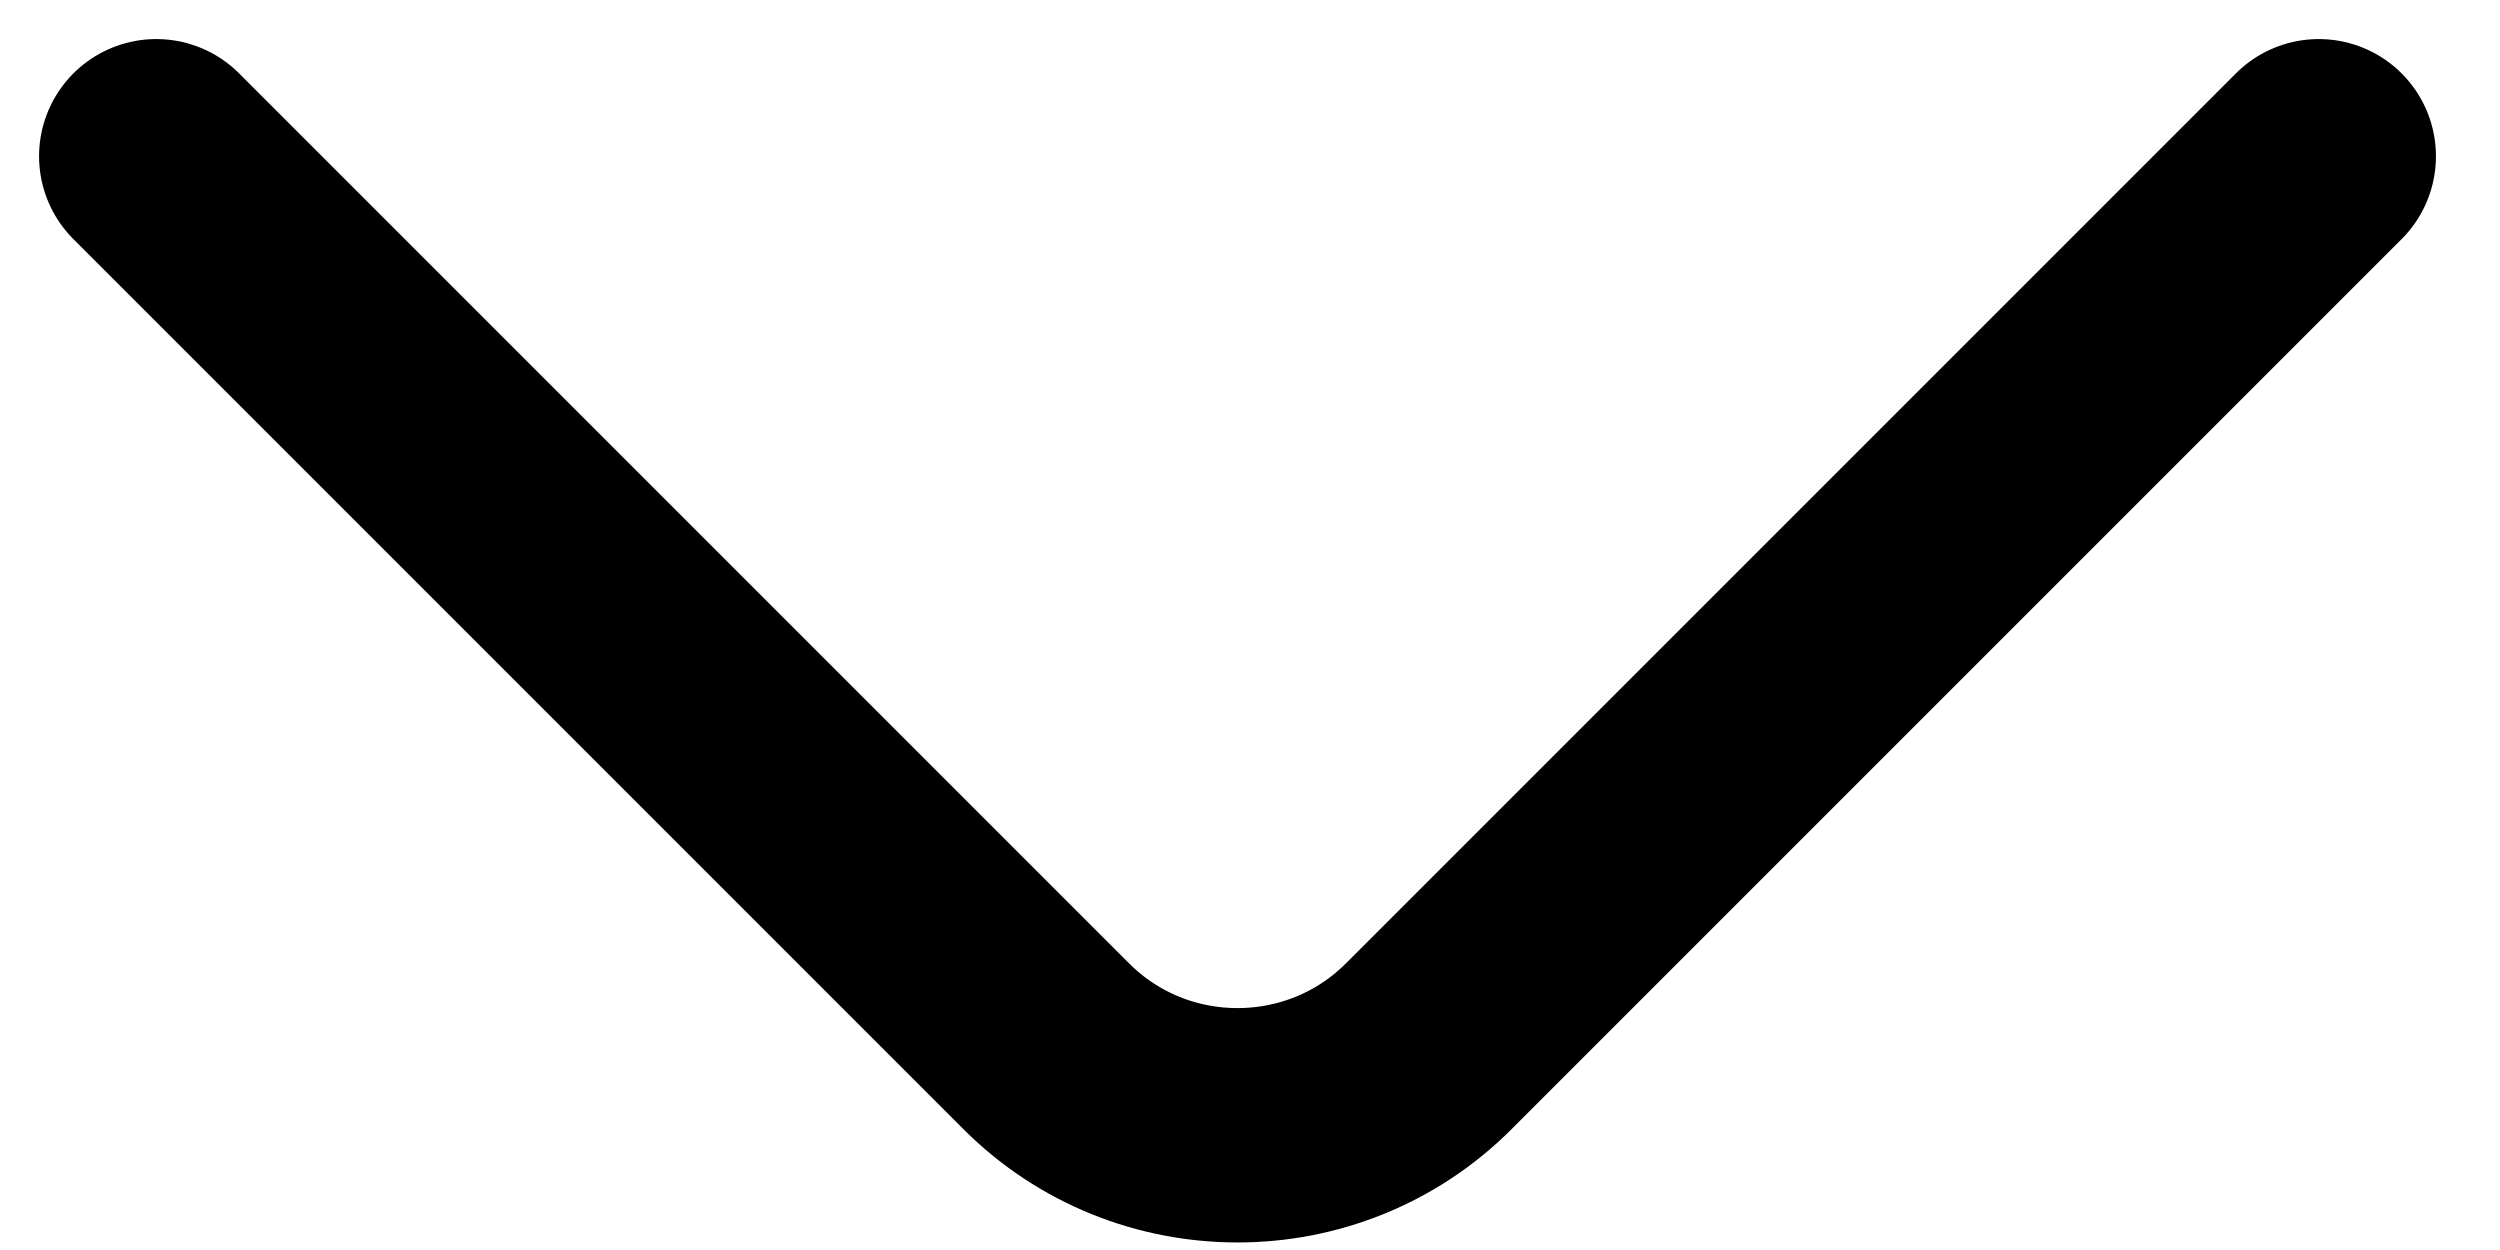 <svg width="16" height="8" viewBox="0 0 16 8" fill="none" xmlns="http://www.w3.org/2000/svg">
<path d="M14.84 1L9.143 6.697C8.47 7.37 7.37 7.37 6.697 6.697L1 1" stroke="black" stroke-width="1.5" stroke-miterlimit="10" stroke-linecap="round" stroke-linejoin="round"/>
</svg>
